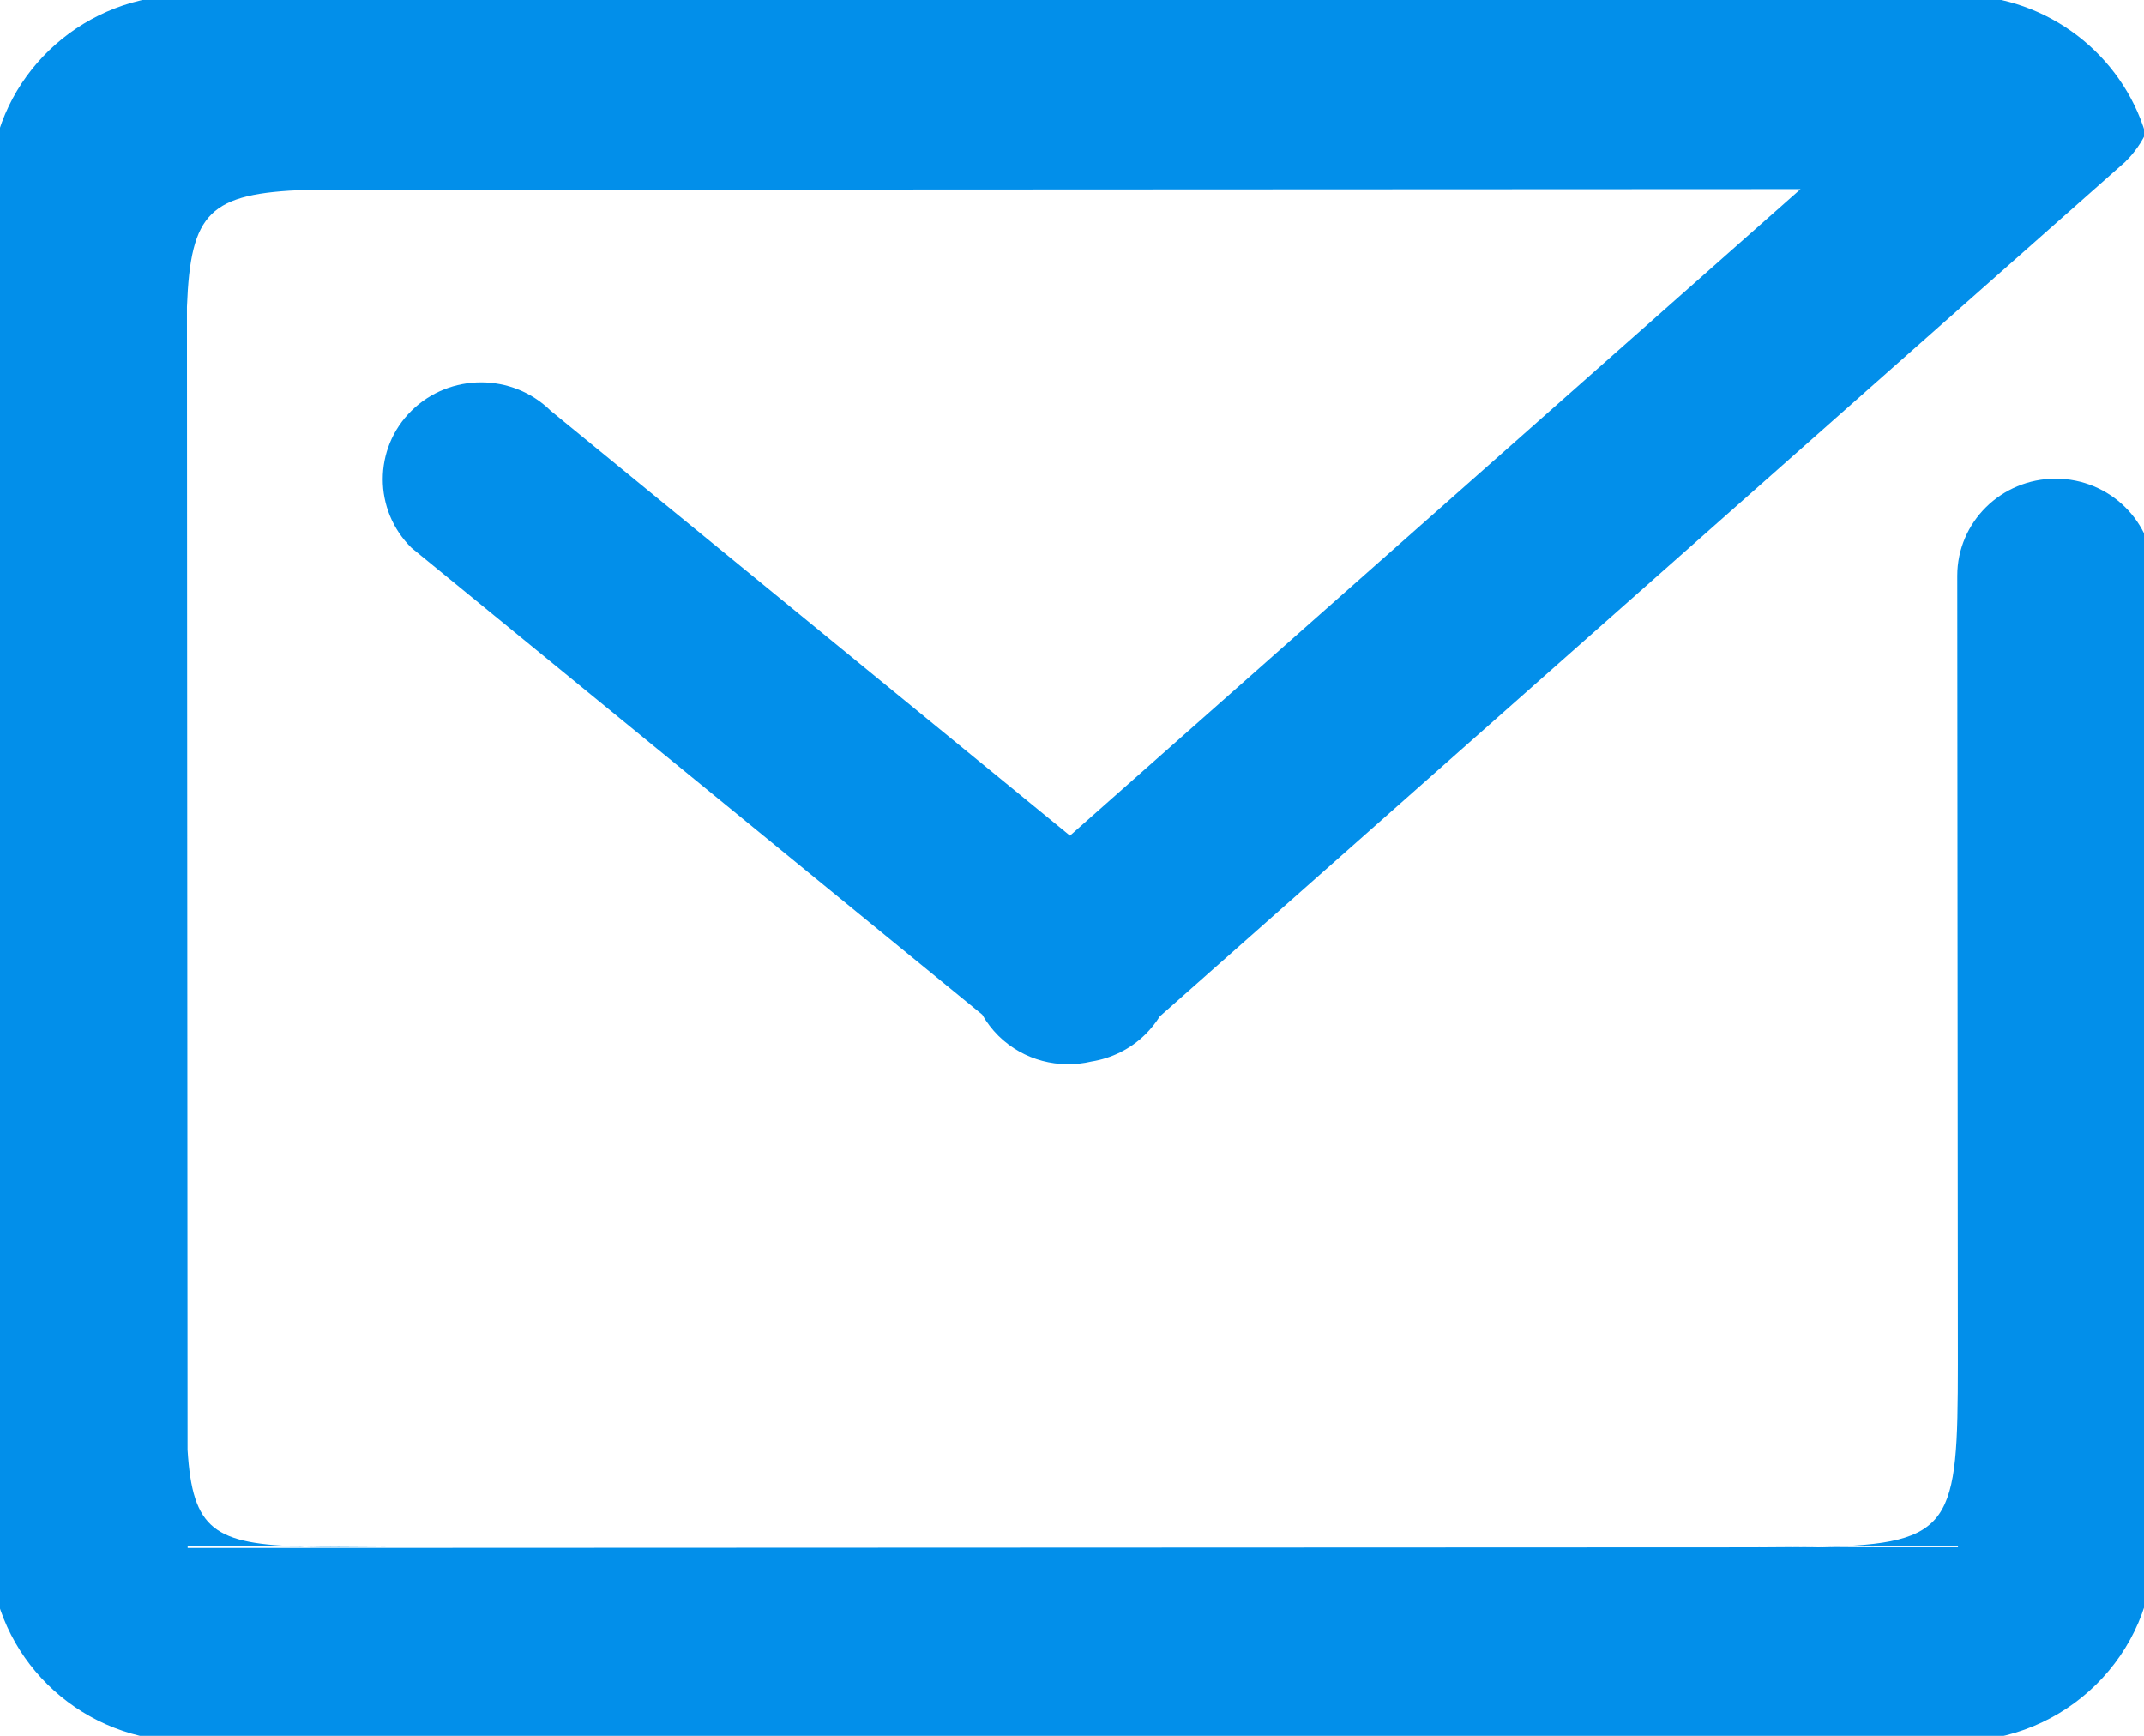 <?xml version="1.0" encoding="UTF-8"?>
<svg id="SVGDoc" width="21" height="17" xmlns="http://www.w3.org/2000/svg" version="1.1" xmlns:xlink="http://www.w3.org/1999/xlink" xmlns:avocode="https://avocode.com/" viewBox="0 0 21 17"><defs></defs><desc>Generated with Avocode.</desc><g><g><title>message copy 2</title><path d="M20.823,1.579l-9.463,8.375c-0.039,0.062 -0.086,0.121 -0.14,0.175c-0.149,0.147 -0.335,0.236 -0.529,0.267c-0.316,0.075 -0.663,-0.008 -0.91,-0.25c-0.064,-0.064 -0.118,-0.134 -0.16,-0.209l-5.59,-4.571c-0.376,-0.371 -0.376,-0.974 0,-1.344c0.376,-0.37 0.986,-0.37 1.362,0l5.087,4.162l7.156,-6.332l-14.634,0.007c-0.951,0.035 -1.135,0.217 -1.171,1.146l0.006,11.194c0.049,0.784 0.258,0.924 1.149,0.948l-1.148,-0.007l0,0.02l17.34,-0.007l-0,-0.013l-1.347,0.009c1.302,-0.026 1.345,-0.229 1.346,-1.789l-0.006,-7.721c0,-0.525 0.431,-0.951 0.963,-0.951c0.532,0 0.963,0.425 0.963,0.951l0.007,8.564h-0.008v0.949c0,1.051 -0.863,1.902 -1.927,1.902h-1.024v0.001l-15.293,0.006v-0.007h-1.024c-1.002,0 -1.825,-0.755 -1.918,-1.72l-0.008,-13.54c0.029,-0.959 0.779,-1.74 1.735,-1.833l17.574,-0.009c0.855,0.018 1.572,0.586 1.804,1.358c-0.03,0.062 -0.067,0.121 -0.11,0.175c-0.026,0.034 -0.054,0.066 -0.086,0.096zM1.831,1.857l0,0.004l0.659,-0.004zM17.22,15.15l0.611,-0.004c-0.179,0.004 -0.381,0.004 -0.611,0.004zM2.987,15.145l0.793,0.005c-0.311,0 -0.573,0.001 -0.793,-0.005z" fill="#028fea" fill-opacity="1"></path></g></g></svg>